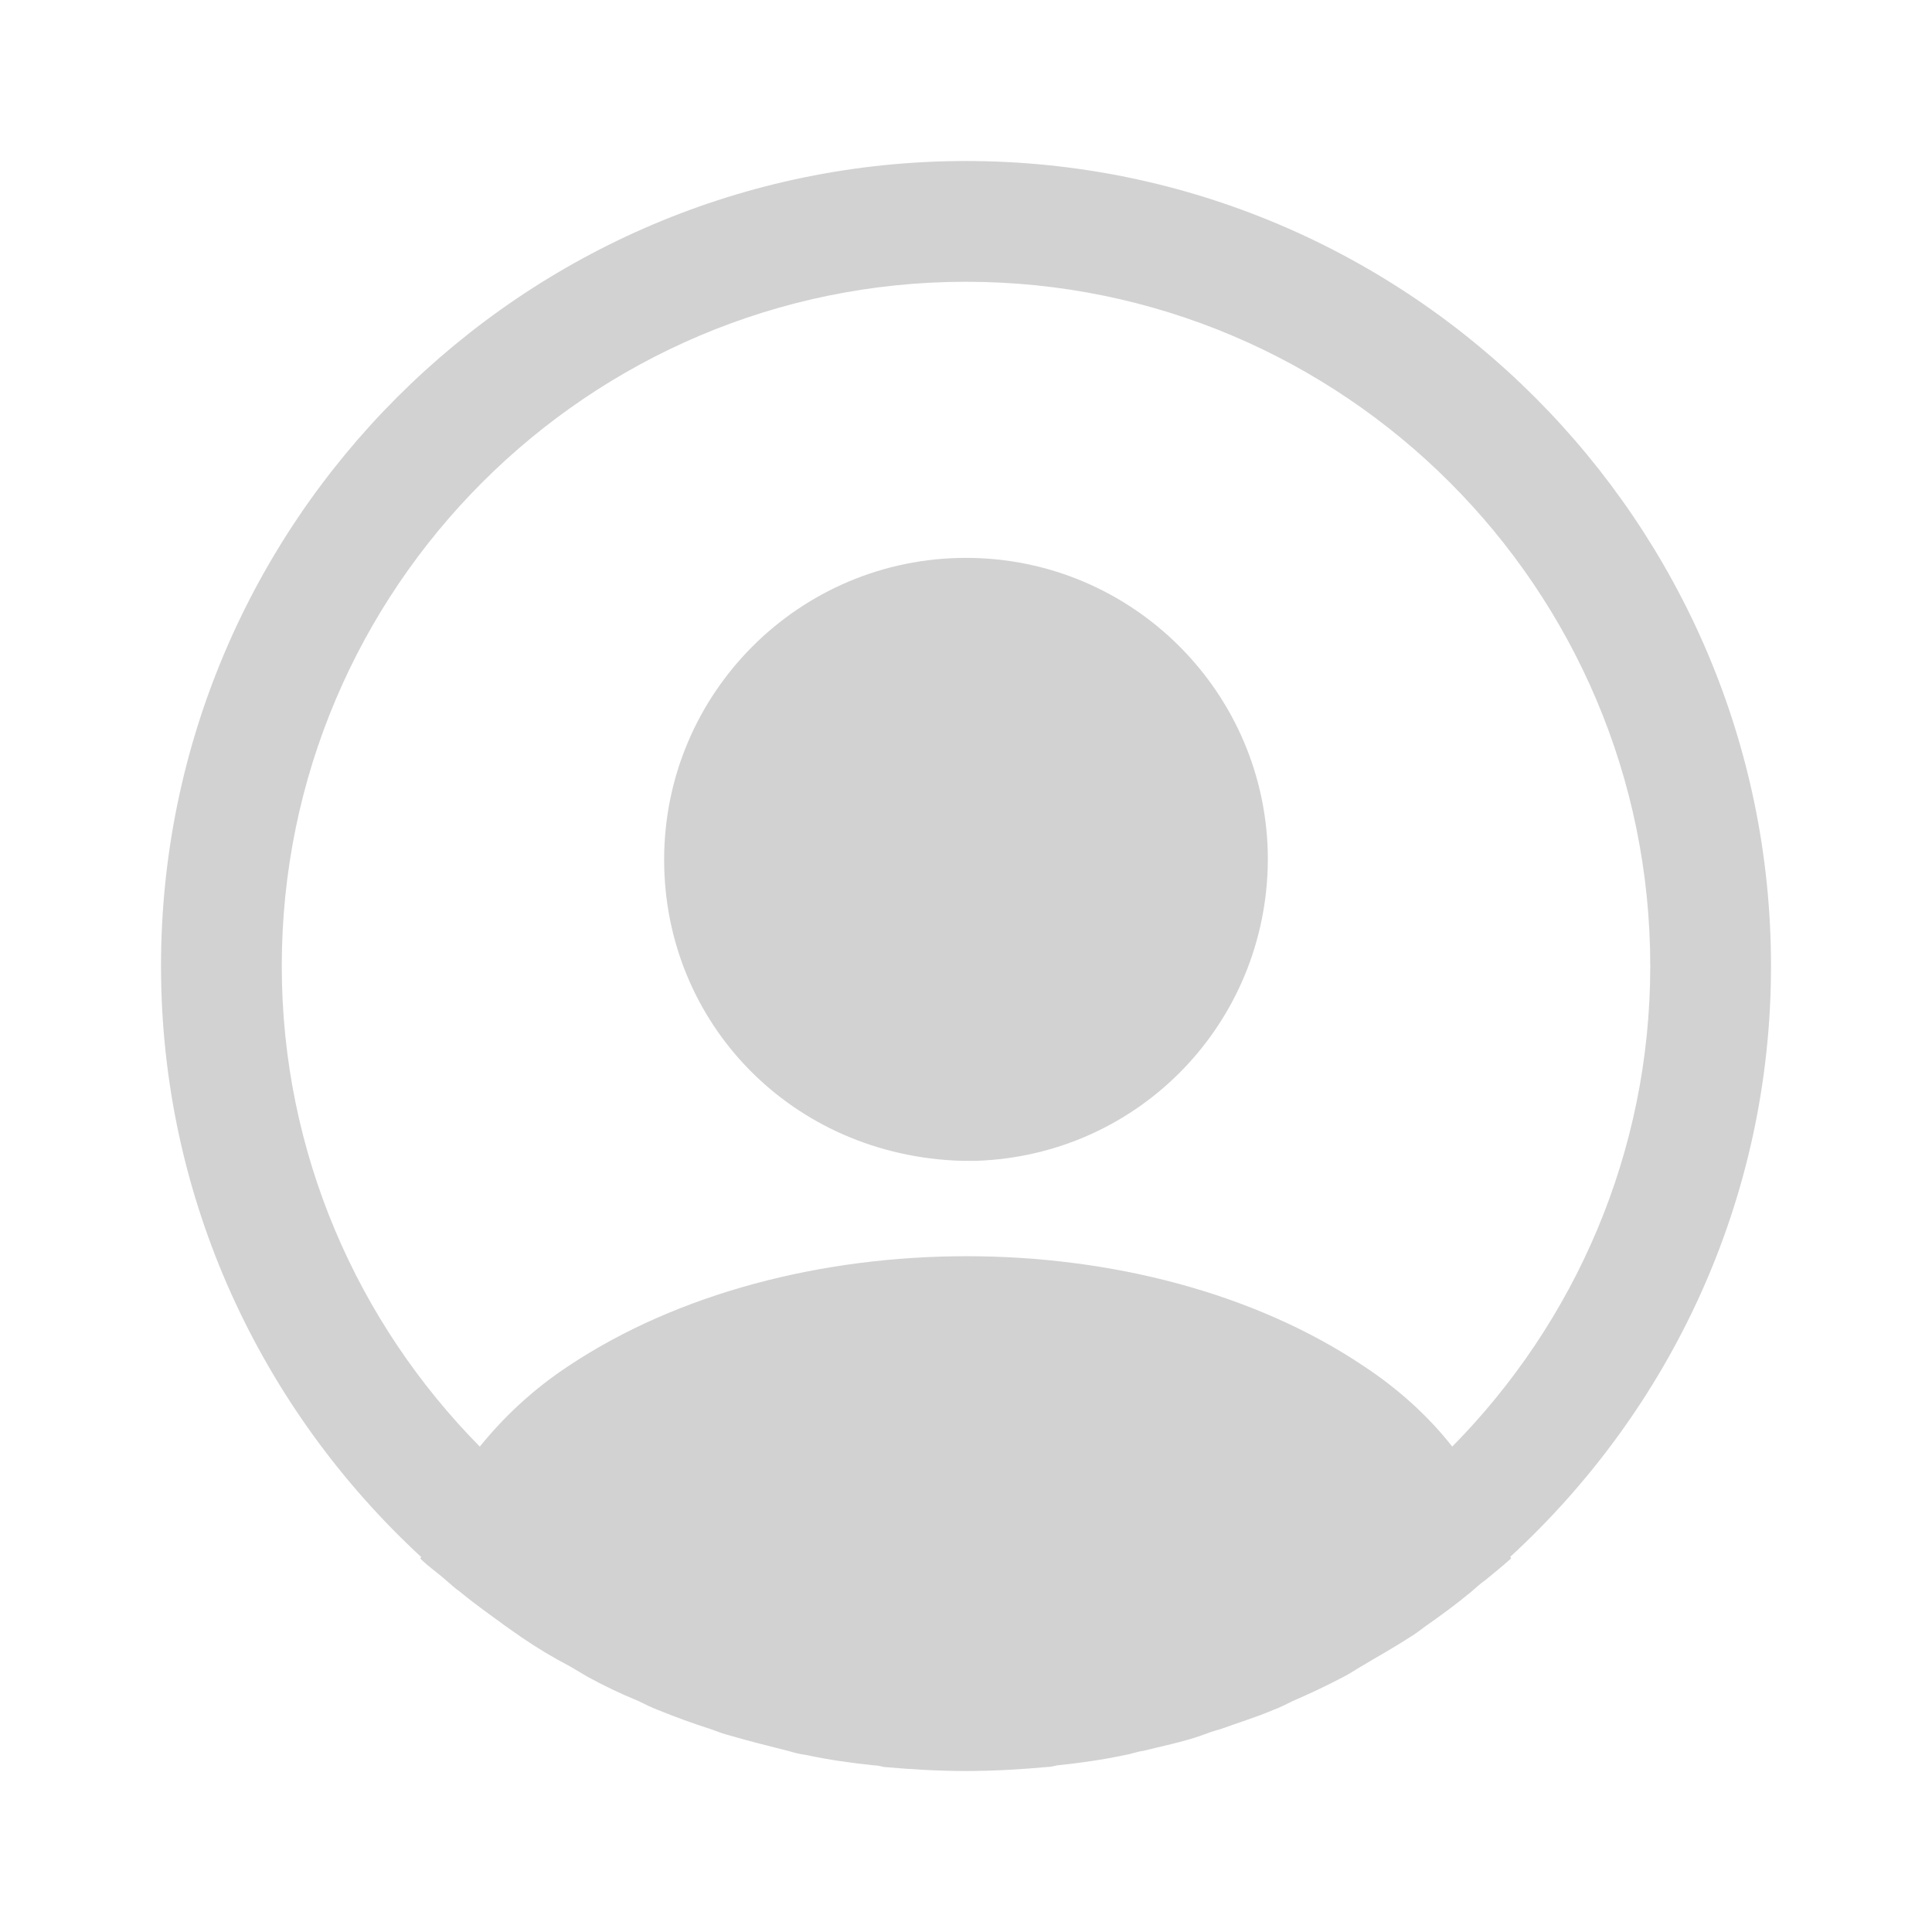 <svg width="82" height="82" viewBox="0 0 82 82" fill="none" xmlns="http://www.w3.org/2000/svg">
<g id="Essential">
<g id="profile">
<g id="profile-circle">
<path id="Vector" d="M75.167 41.001C75.167 22.175 59.827 6.834 41.001 6.834C22.175 6.834 6.834 22.175 6.834 41.001C6.834 50.909 11.105 59.827 17.87 66.079C17.87 66.113 17.87 66.113 17.836 66.147C18.177 66.489 18.587 66.762 18.929 67.07C19.134 67.241 19.305 67.412 19.51 67.548C20.125 68.061 20.808 68.539 21.457 69.017C21.697 69.188 21.901 69.325 22.141 69.496C22.79 69.94 23.473 70.35 24.191 70.726C24.43 70.862 24.703 71.033 24.942 71.17C25.626 71.546 26.343 71.887 27.095 72.195C27.368 72.332 27.642 72.468 27.915 72.571C28.666 72.878 29.418 73.151 30.17 73.391C30.443 73.493 30.716 73.596 30.99 73.664C31.81 73.903 32.63 74.108 33.45 74.313C33.689 74.382 33.928 74.45 34.202 74.484C35.158 74.689 36.115 74.826 37.106 74.928C37.242 74.928 37.379 74.962 37.516 74.996C38.677 75.099 39.839 75.167 41.001 75.167C42.162 75.167 43.324 75.099 44.452 74.996C44.588 74.996 44.725 74.962 44.861 74.928C45.852 74.826 46.809 74.689 47.766 74.484C48.005 74.45 48.244 74.347 48.517 74.313C49.337 74.108 50.191 73.937 50.977 73.664C51.251 73.561 51.524 73.459 51.797 73.391C52.549 73.117 53.335 72.878 54.052 72.571C54.326 72.468 54.599 72.332 54.872 72.195C55.59 71.887 56.307 71.546 57.025 71.17C57.298 71.033 57.537 70.862 57.776 70.726C58.46 70.316 59.143 69.94 59.827 69.496C60.066 69.359 60.271 69.188 60.51 69.017C61.193 68.539 61.842 68.061 62.457 67.548C62.662 67.377 62.833 67.207 63.038 67.07C63.414 66.762 63.79 66.455 64.132 66.147C64.132 66.113 64.132 66.113 64.097 66.079C70.897 59.827 75.167 50.909 75.167 41.001ZM57.879 57.981C48.62 51.763 33.45 51.763 24.122 57.981C22.619 58.972 21.389 60.134 20.364 61.398C15.171 56.136 11.959 48.927 11.959 41.001C11.959 24.977 24.977 11.959 41.001 11.959C57.025 11.959 70.042 24.977 70.042 41.001C70.042 48.927 66.831 56.136 61.637 61.398C60.647 60.134 59.382 58.972 57.879 57.981Z" fill="#D2D2D2"/>
<path id="Vector_2" d="M41 23.678C33.928 23.678 28.188 29.418 28.188 36.49C28.188 43.426 33.62 49.064 40.829 49.269C40.932 49.269 41.068 49.269 41.137 49.269C41.205 49.269 41.307 49.269 41.376 49.269C41.41 49.269 41.444 49.269 41.444 49.269C48.346 49.029 53.778 43.426 53.812 36.49C53.812 29.418 48.072 23.678 41 23.678Z" fill="#D2D2D2"/>
</g>
</g>
</g>
</svg>

